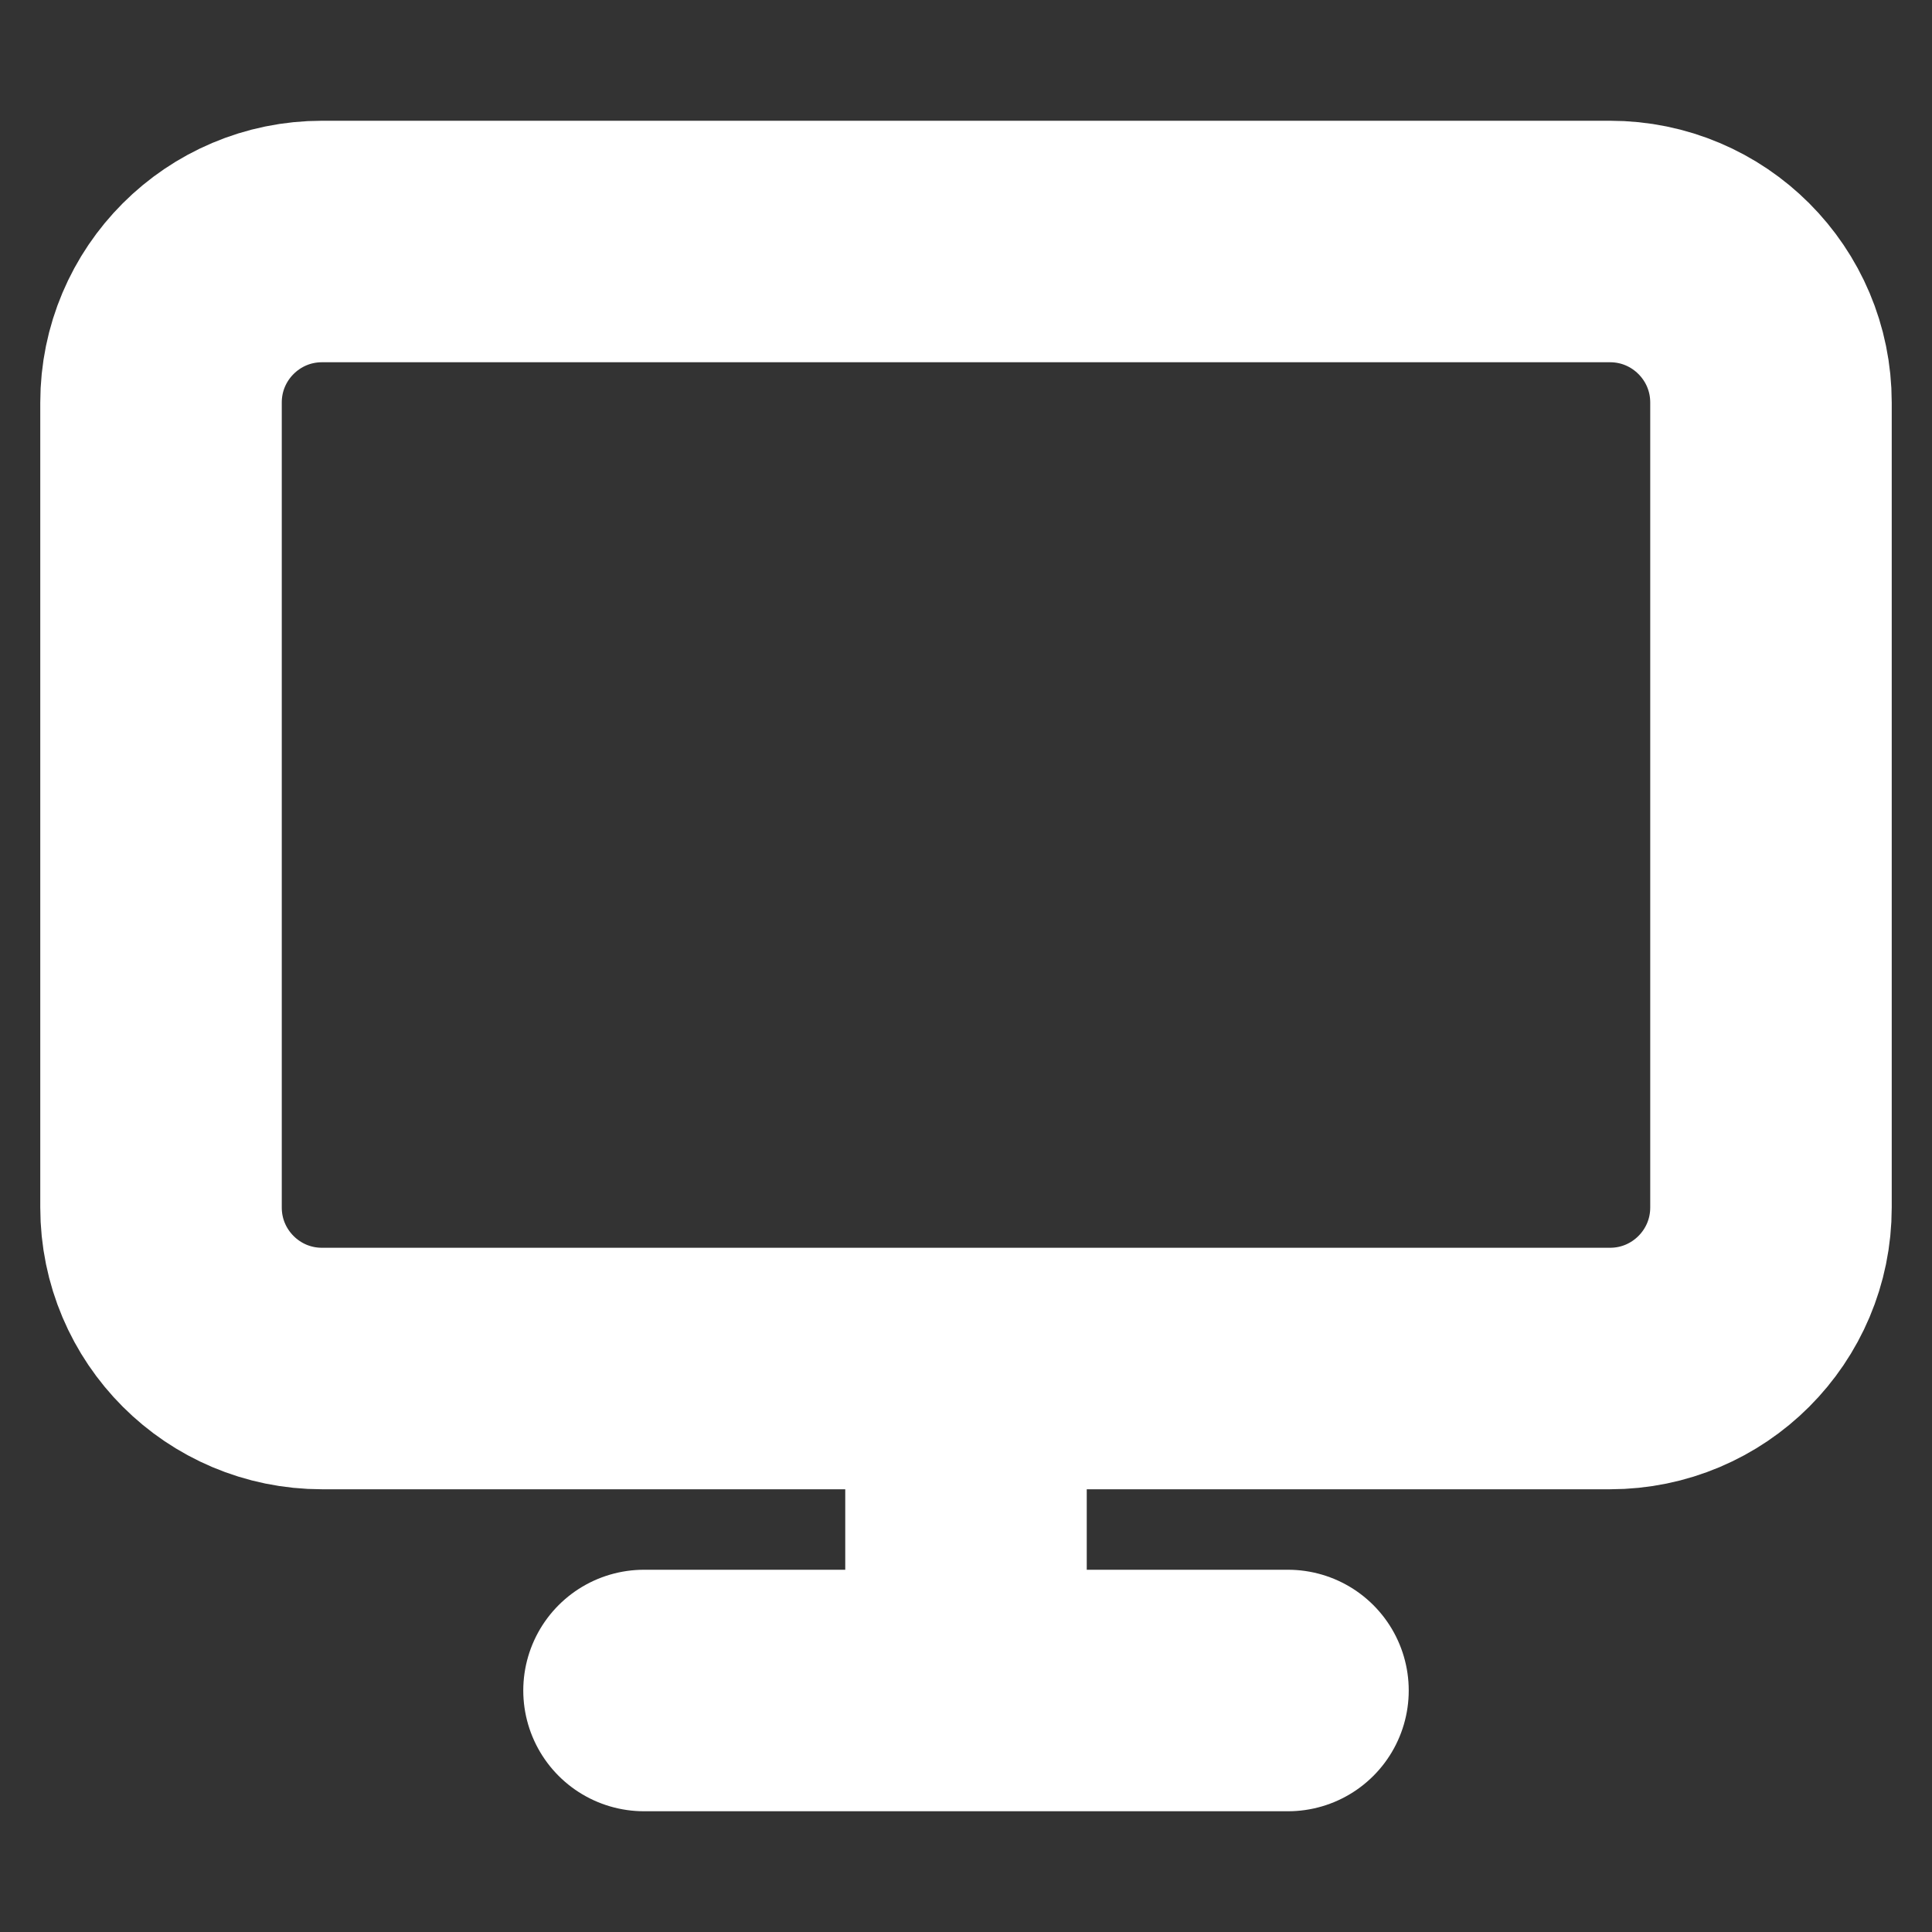 <svg width="32" height="32" viewBox="0 0 32 32" fill="none" xmlns="http://www.w3.org/2000/svg">
<rect x="0" y="0" width="32" height="32" fill="#333333" stroke="none"/>
<path d="M10.667 28H21.333M16 22.667V28M5.333 4H26.667C28.139 4 29.333 5.194 29.333 6.667V20C29.333 21.473 28.139 22.667 26.667 22.667H5.333C3.861 22.667 2.667 21.473 2.667 20V6.667C2.667 5.194 3.861 4 5.333 4Z" stroke="white" stroke-width="4" stroke-linecap="round" stroke-linejoin="round"/>
</svg>
